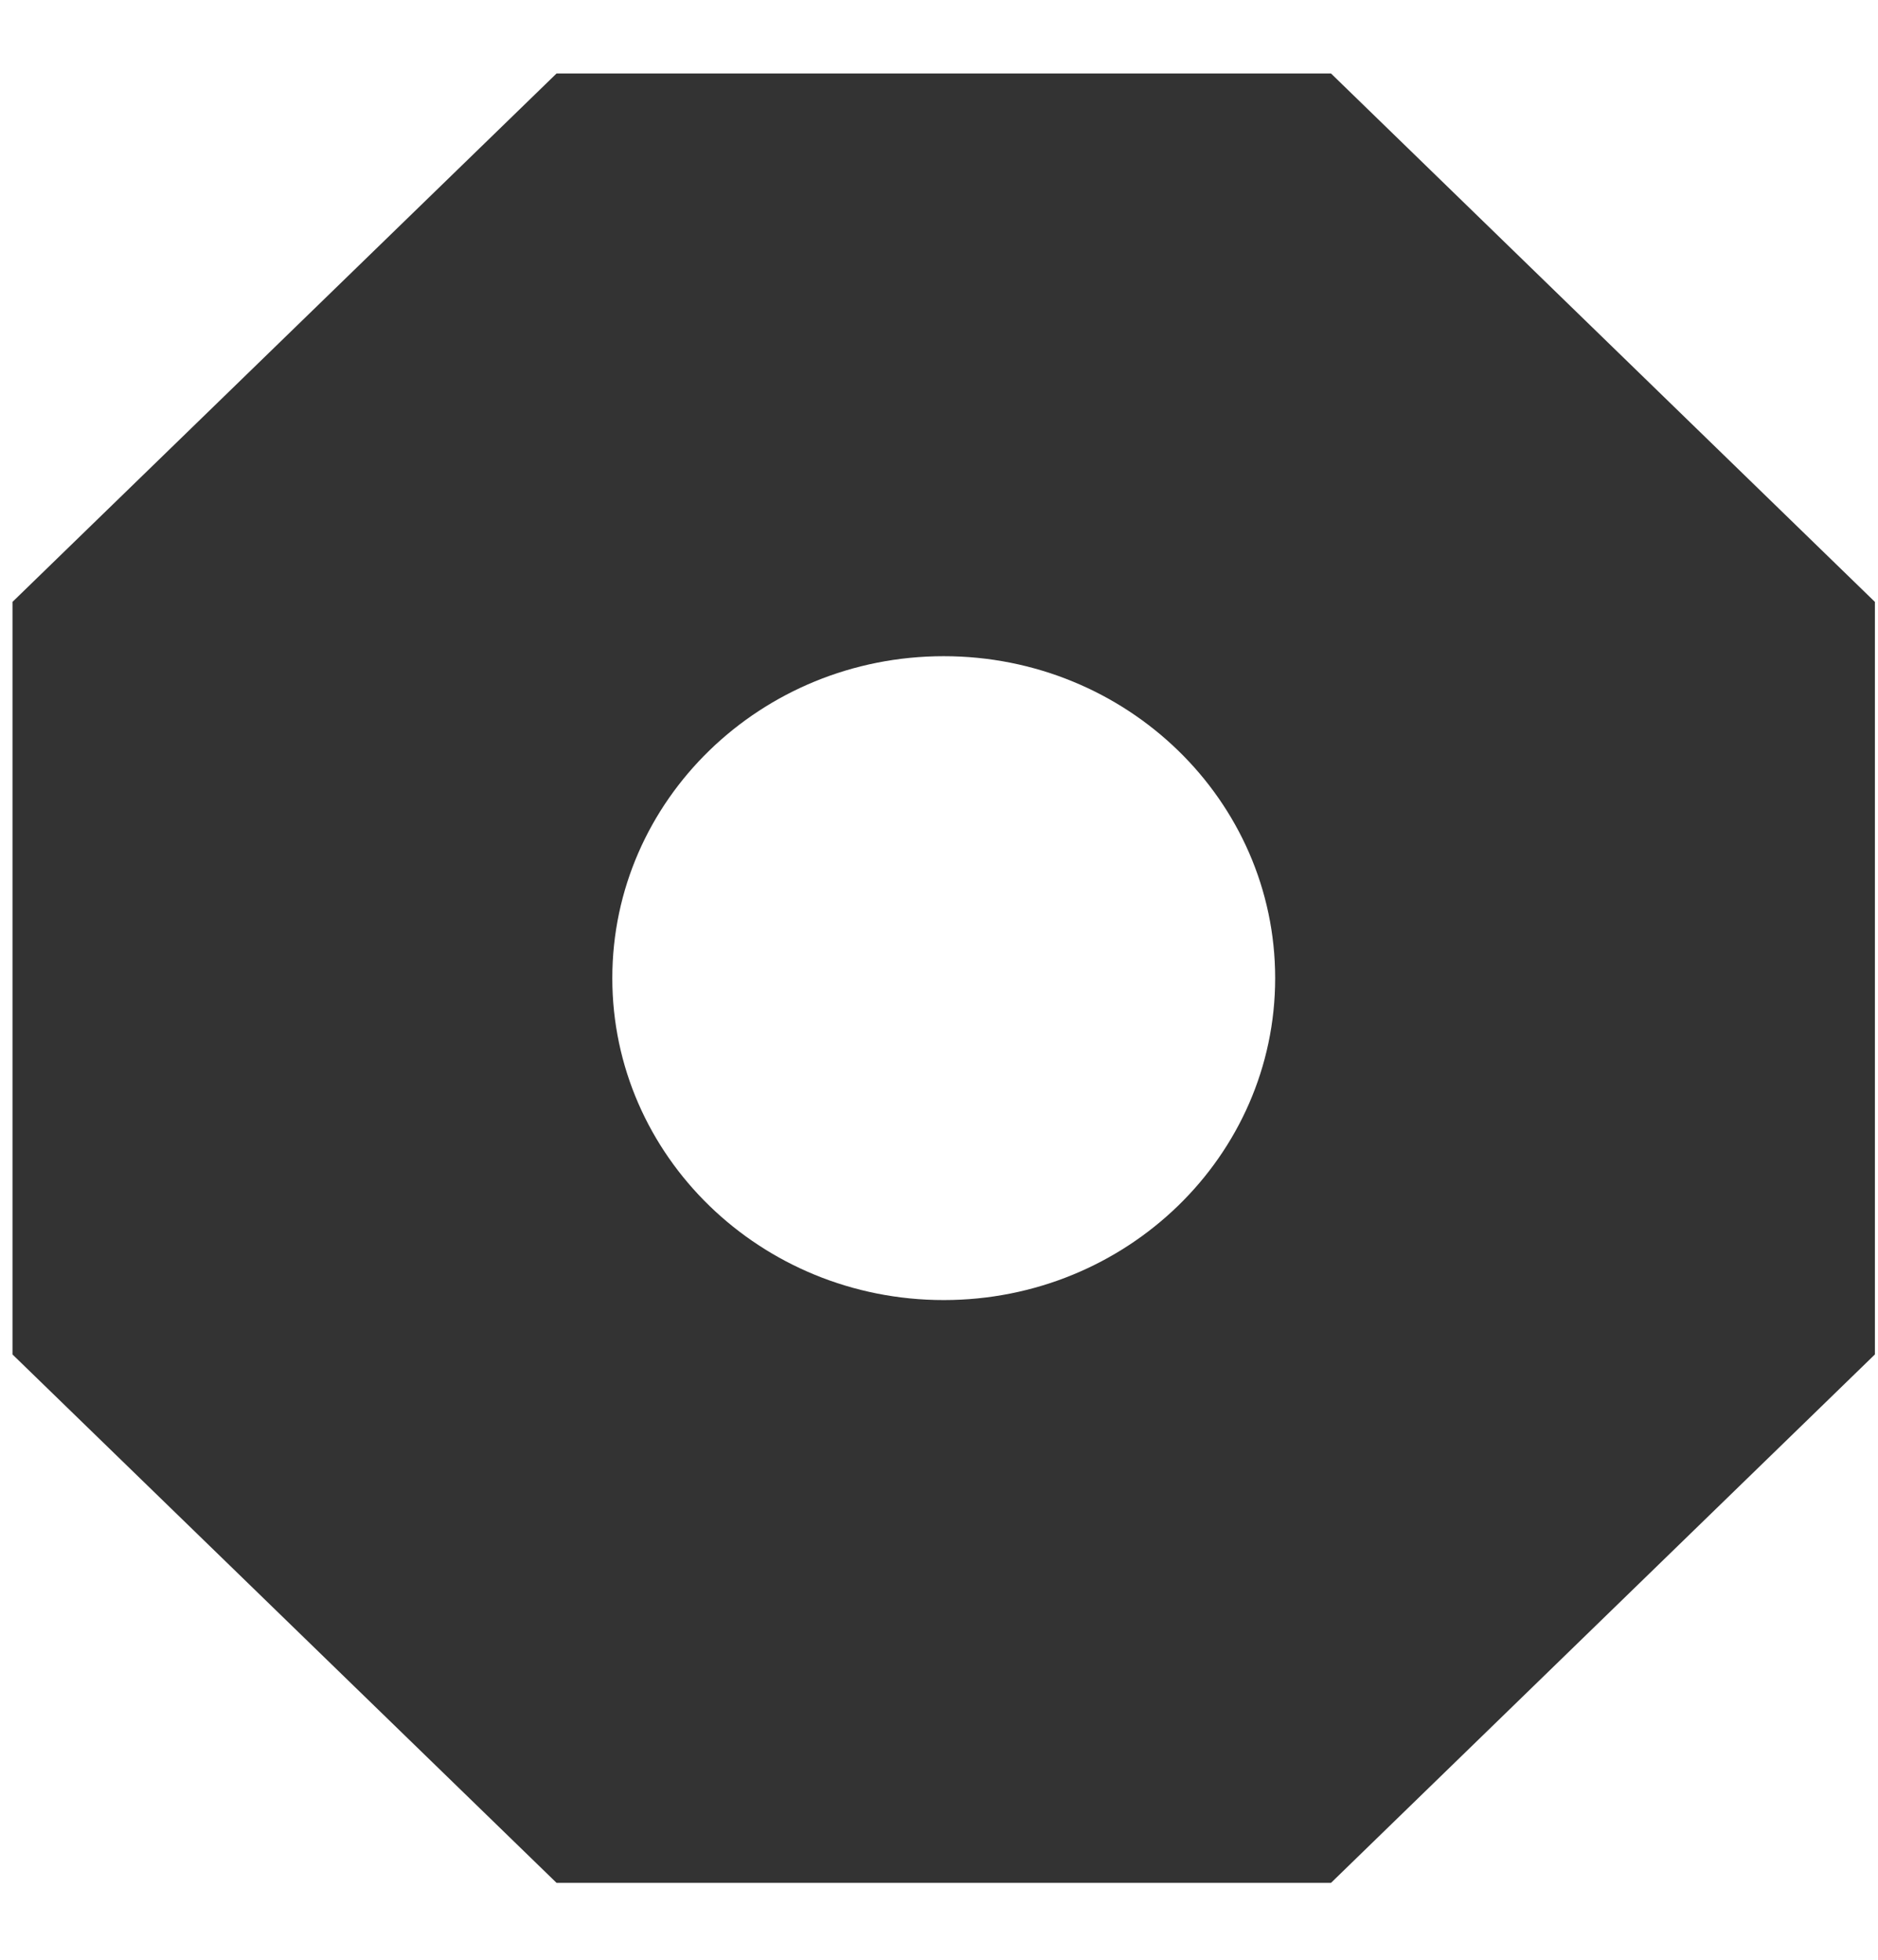 <?xml version="1.0" encoding="UTF-8"?>
<svg width="23px" height="24px" viewBox="0 0 23 24" version="1.1" xmlns="http://www.w3.org/2000/svg" xmlns:xlink="http://www.w3.org/1999/xlink">
    <!-- Generator: Sketch 52.3 (67297) - http://www.bohemiancoding.com/sketch -->
    <title>stop</title>
    <desc>Created with Sketch.</desc>
    <g id="Page-1" stroke="none" stroke-width="1" fill="none" fill-rule="evenodd">
        <g transform="translate(-391, -662)" fill="#333333" fill-rule="nonzero" id="stop">
            <g transform="translate(391, 662.385)">
                <path d="M16.301,0.515 L22.962,6.986 L22.962,16.202 L16.301,22.673 L6.816,22.673 L0.153,16.202 L0.153,6.986 L6.816,0.515 L16.301,0.515 Z M11.558,15.536 C13.799,15.536 15.617,13.771 15.617,11.594 C15.617,9.416 13.799,7.651 11.558,7.651 C9.316,7.651 7.499,9.416 7.499,11.594 C7.499,13.771 9.316,15.536 11.558,15.536 Z" id="icon"></path>
            </g>
        </g>
    </g>
</svg>